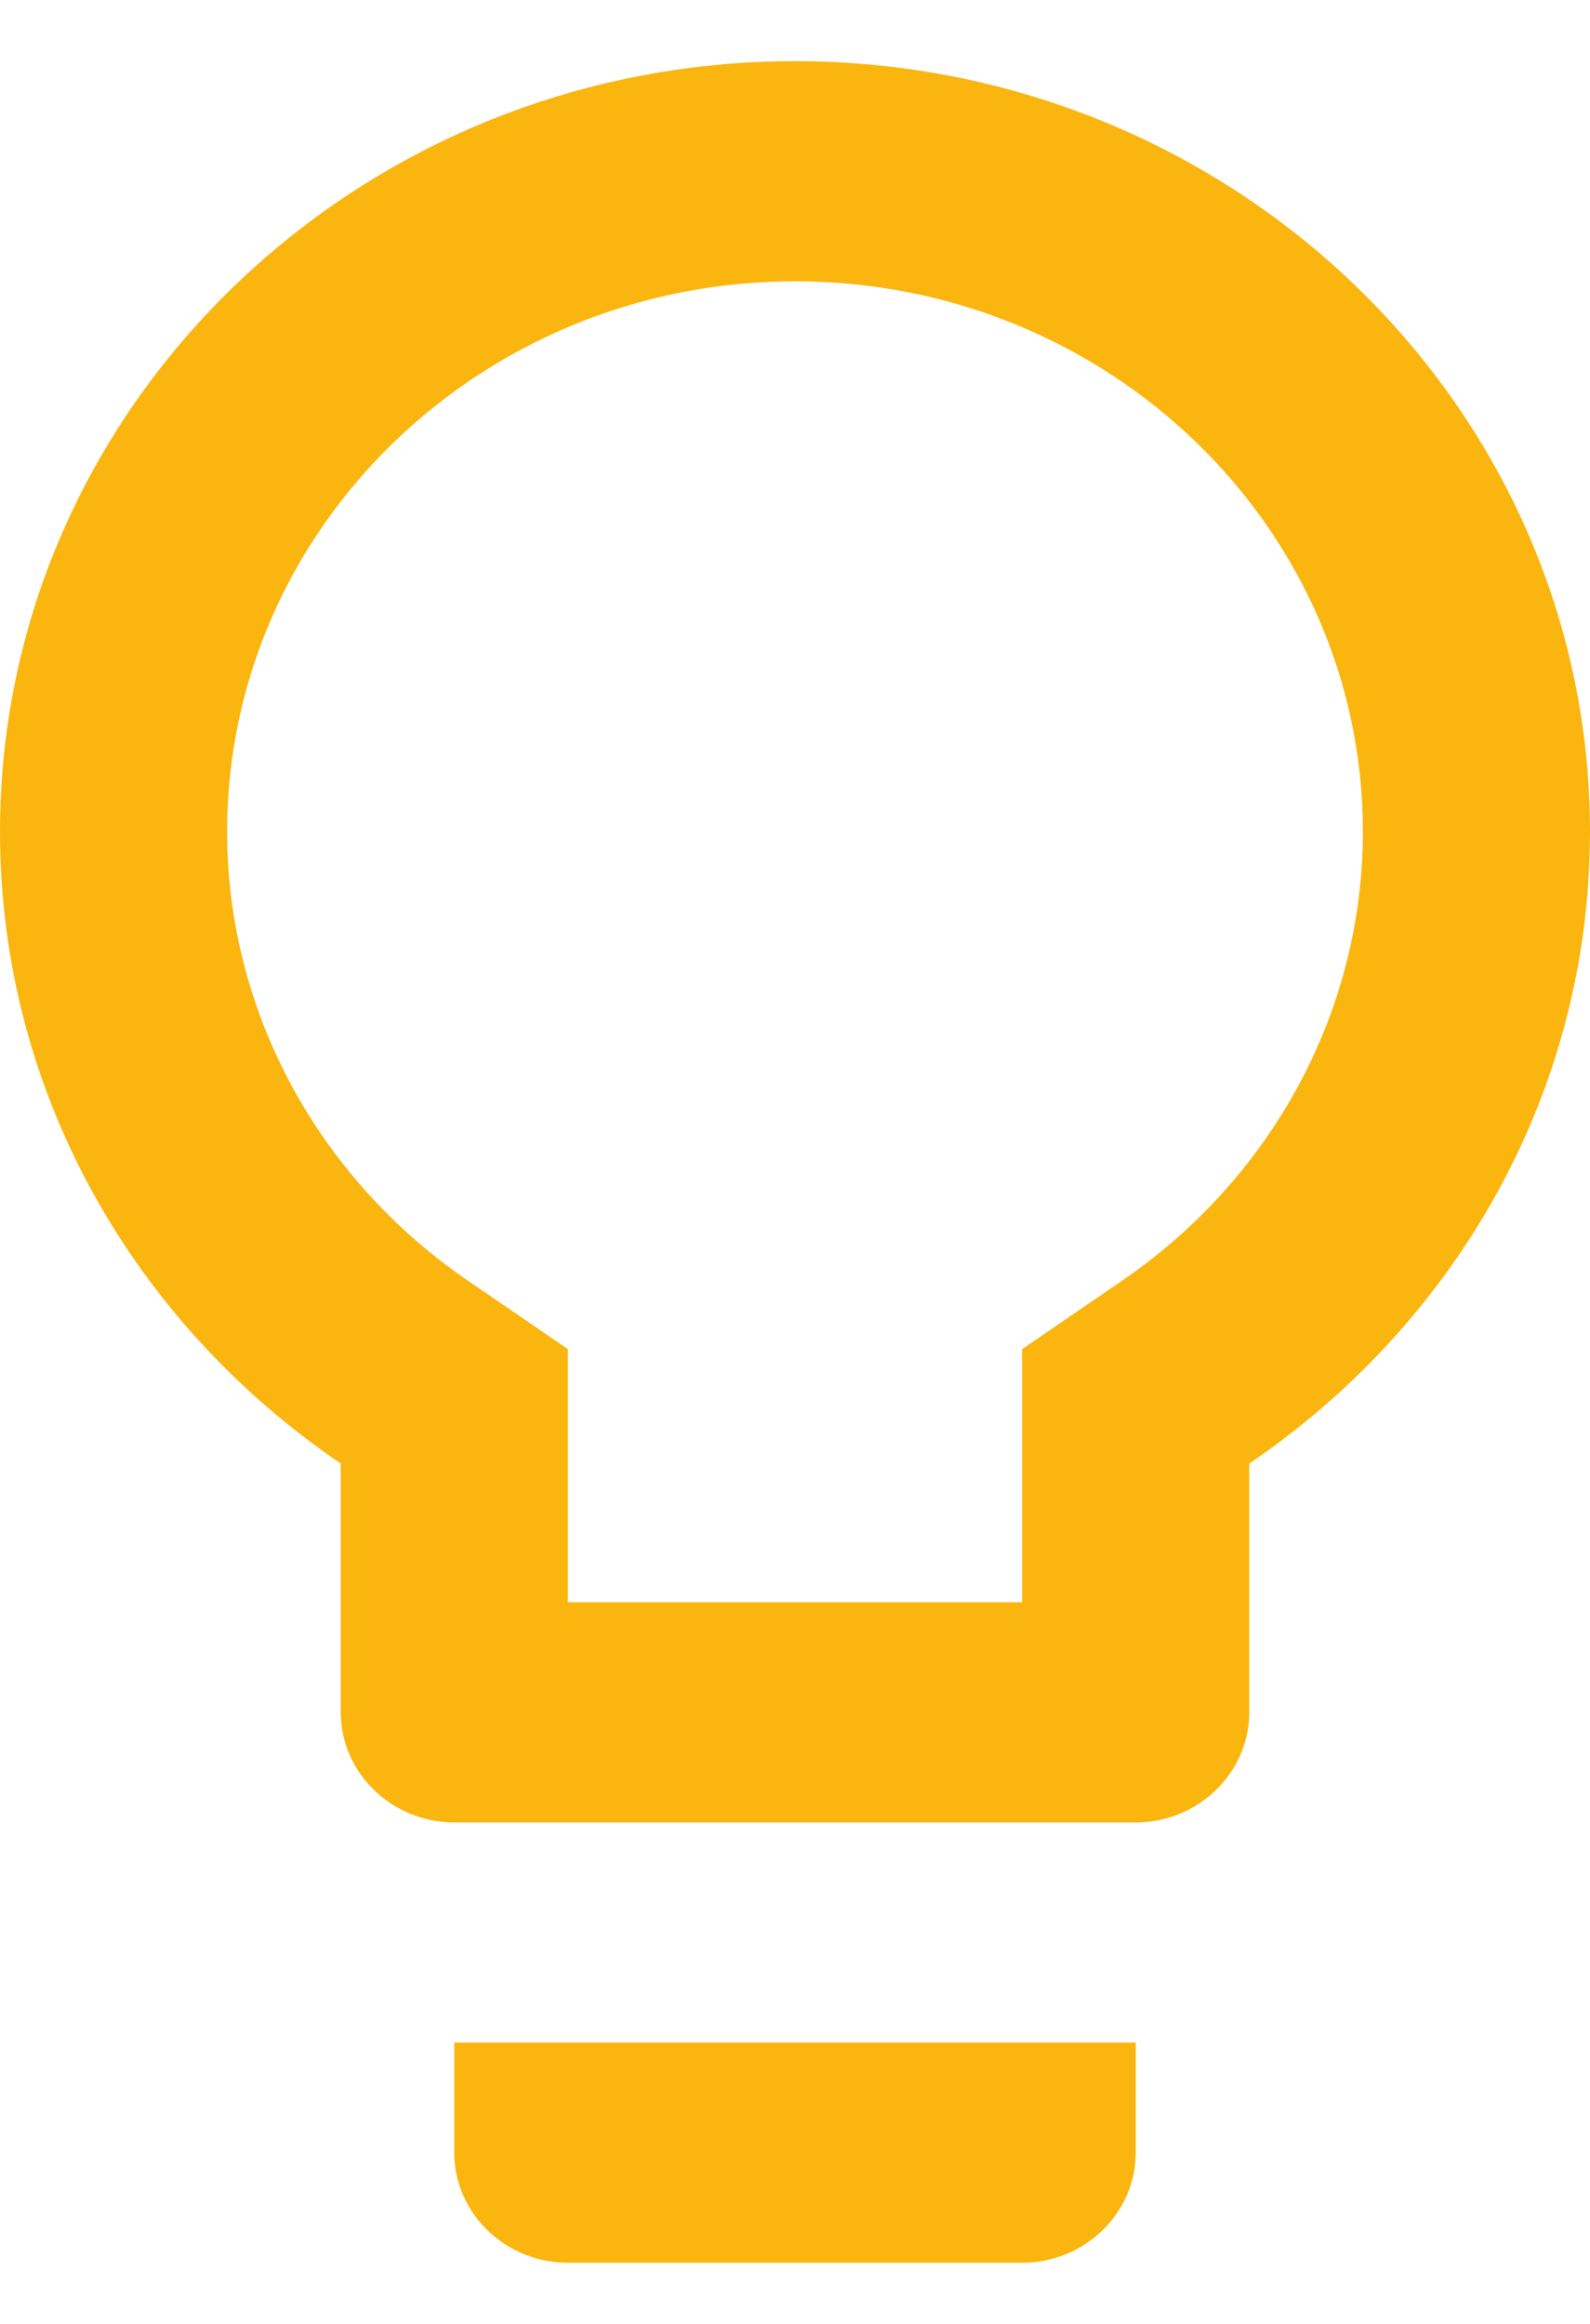 <svg width="13" height="19" viewBox="0 0 13 19" fill="none" xmlns="http://www.w3.org/2000/svg">
<path d="M3.714 17.6C3.714 18.095 4.132 18.5 4.643 18.5H8.357C8.868 18.5 9.286 18.095 9.286 17.6V16.7H3.714V17.6ZM6.5 0.5C2.916 0.5 0 3.326 0 6.8C0 8.942 1.105 10.823 2.786 11.966V14C2.786 14.495 3.204 14.9 3.714 14.9H9.286C9.796 14.9 10.214 14.495 10.214 14V11.966C11.895 10.823 13 8.942 13 6.8C13 3.326 10.084 0.5 6.5 0.5ZM9.146 10.49L8.357 11.03V13.1H4.643V11.03L3.854 10.49C2.6 9.644 1.857 8.267 1.857 6.8C1.857 4.316 3.937 2.3 6.5 2.3C9.063 2.3 11.143 4.316 11.143 6.8C11.143 8.267 10.4 9.644 9.146 10.49Z" fill="#FAB60F"/>
</svg>
